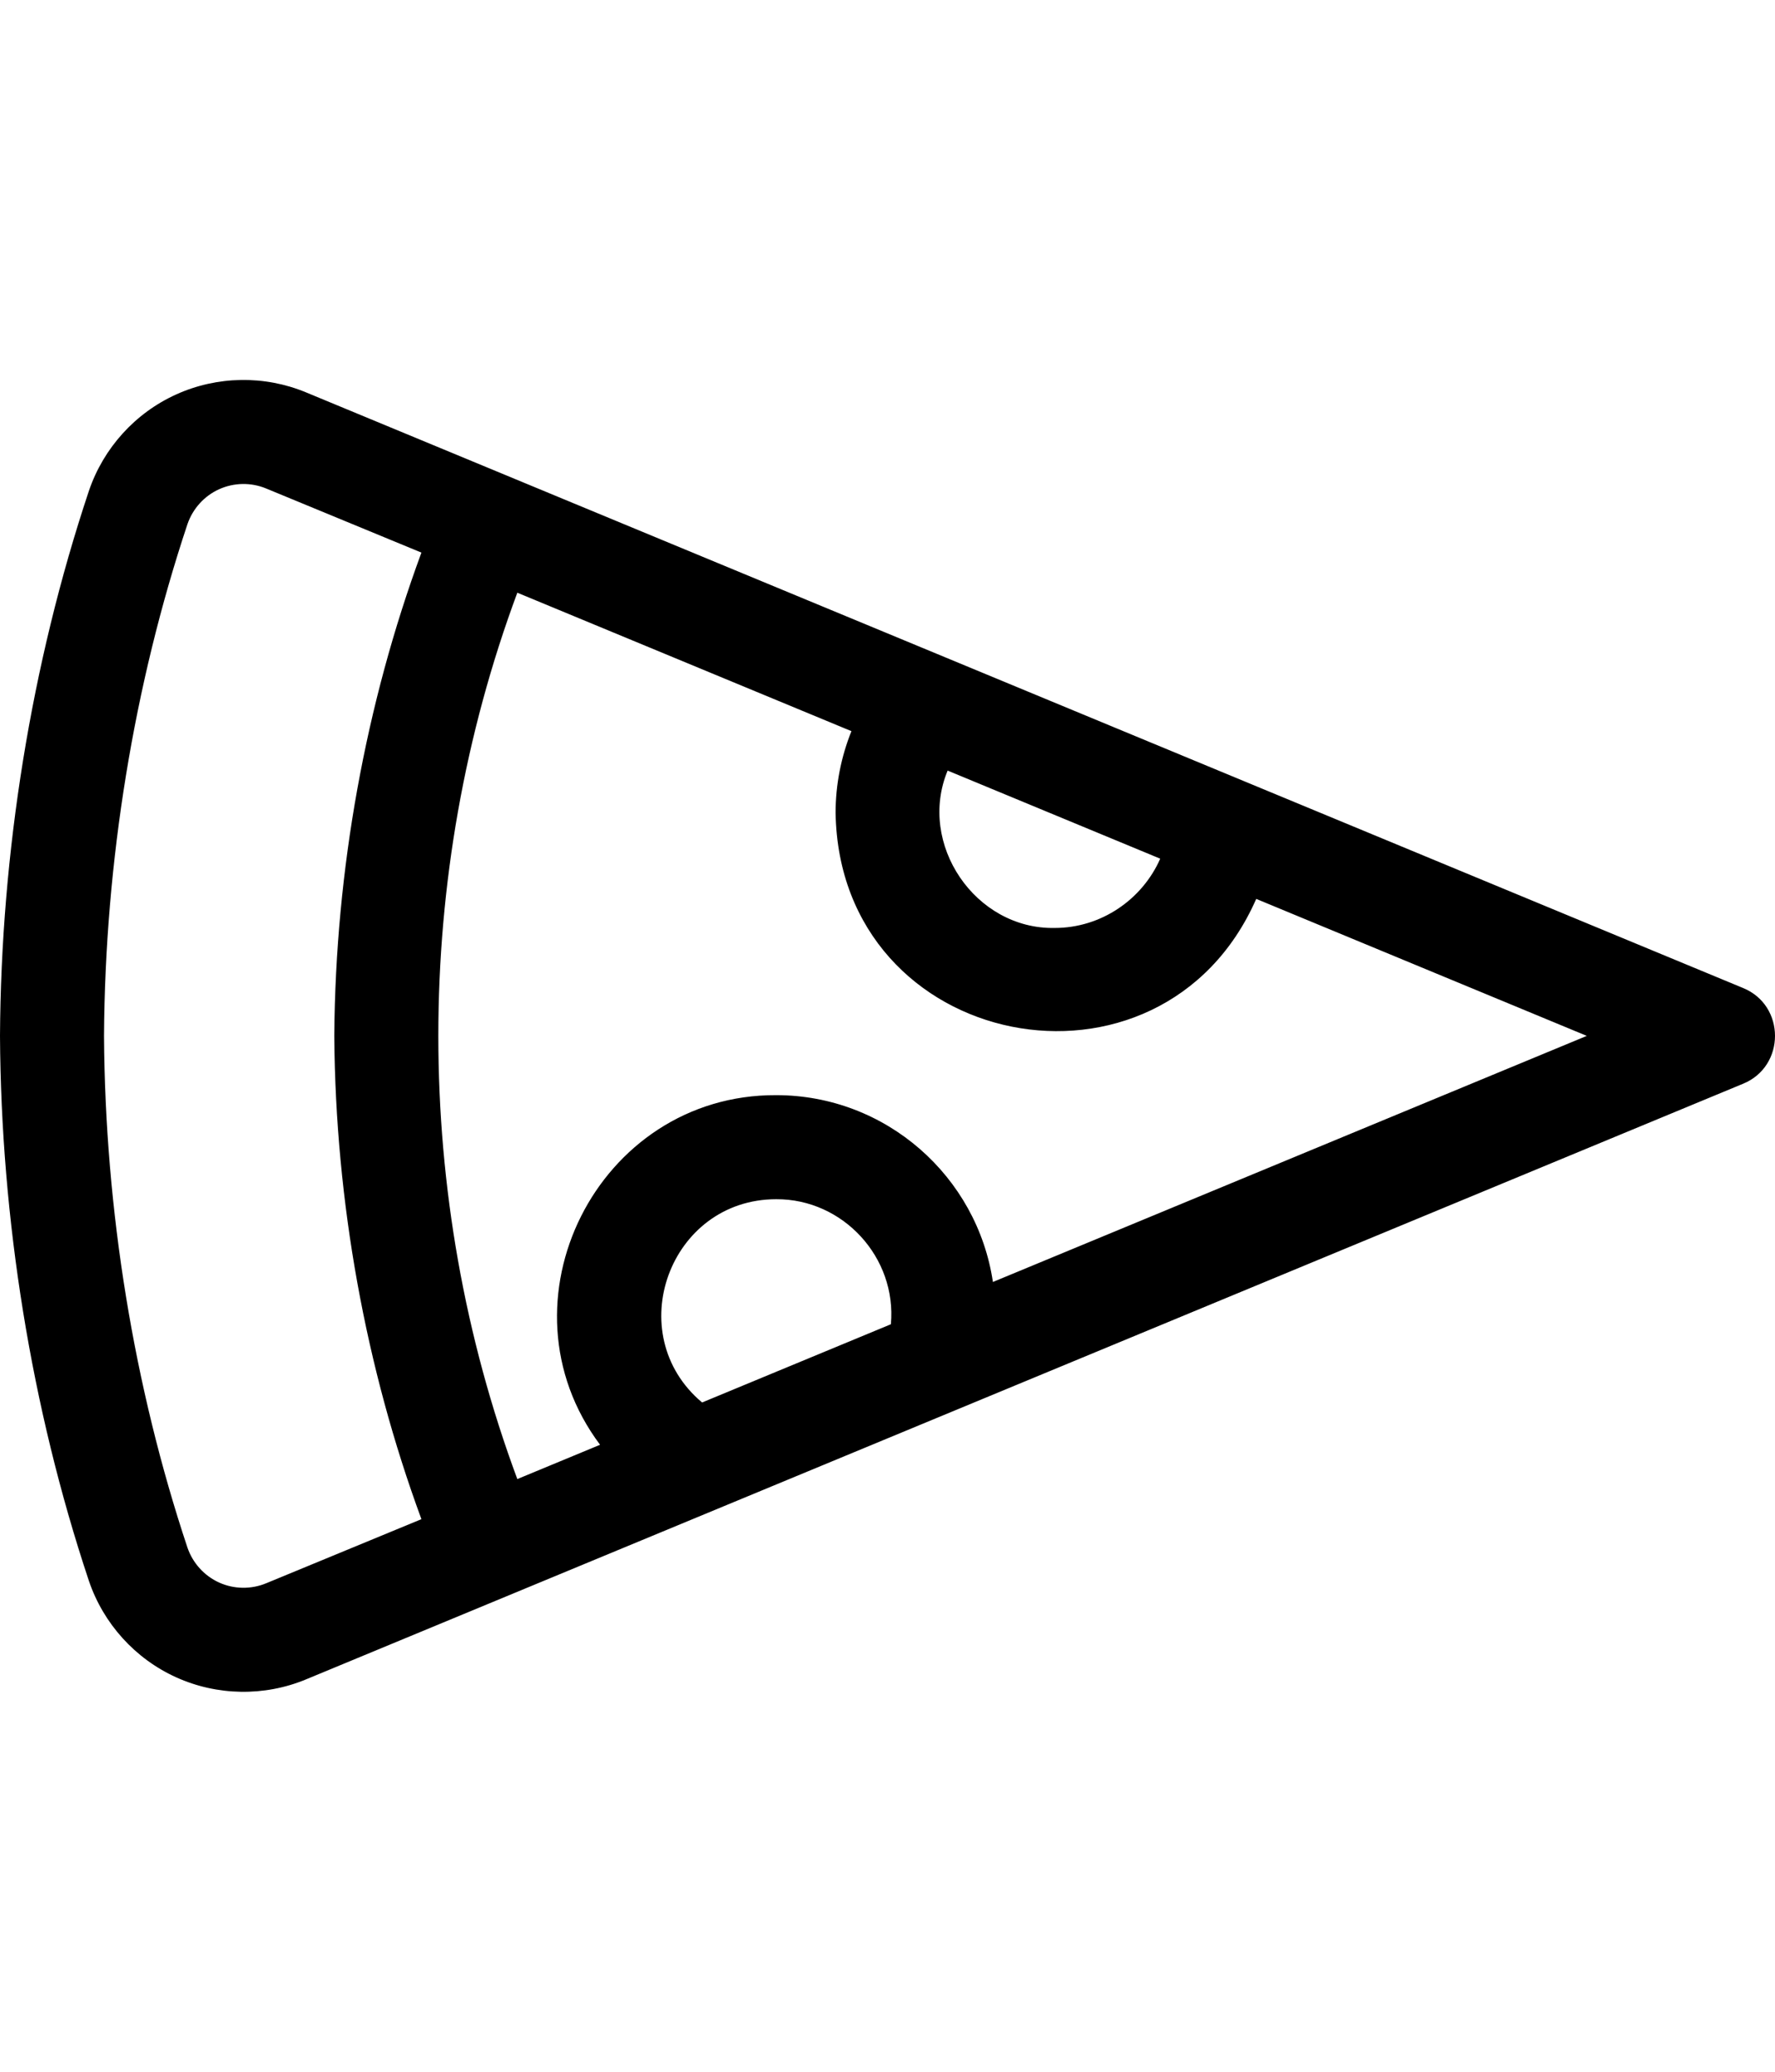 <?xml version="1.0" encoding="UTF-8"?>
<svg xmlns="http://www.w3.org/2000/svg" xmlns:xlink="http://www.w3.org/1999/xlink" xmlns:svgjs="http://svgjs.com/svgjs" version="1.1" width="30" height="35" x="0" y="0" viewBox="0 0 511.943 511.943" style="enable-background:new 0 0 512 512" xml:space="preserve">
  <g transform="matrix(6.123233995736766e-17,1,-1,6.123233995736766e-17,511.943,-0)">
    <path xmlns="http://www.w3.org/2000/svg" d="m441.503 423.72-171.734-414.517c-5.013-12.273-22.585-12.268-27.595 0l-171.734 414.517c-4.956 11.968-4.732 25.602.607 37.395 5.336 11.813 15.436 20.981 27.79 25.181 50.104 16.725 104.518 25.354 157.135 25.647 52.617-.293 107.03-8.922 157.135-25.647 12.354-4.2 22.454-13.368 27.79-25.181 5.339-11.793 5.562-25.427.606-37.395zm-102.398-168.726 22.554 54.451c-19.736 23.513-58.586 9.457-58.6-21.373-.097-19.311 16.823-34.815 36.046-33.078zm-134.217-77.682c11.762 5.182 19.972 17.026 19.972 30.43.449 22.938-24.244 39.668-45.365 30.884zm-36.765 89.061c7.435 2.986 15.424 4.568 23.538 4.568 68.979-1.086 87.131-93.896 24.821-121.319l39.489-95.334 70.947 171.282c-30.434 4.528-53.859 30.829-53.859 62.504-.242 51.552 59.744 81.591 100.79 50.797l9.886 23.867c-81.727 30.376-173.8 30.376-255.526 0zm245.444 182.369c-1.932 4.276-5.591 7.593-10.056 9.13-46.326 15.451-97.334 23.772-147.539 24.07-50.205-.298-101.213-8.619-147.539-24.07-4.465-1.537-8.124-4.854-10.046-9.106-1.944-4.296-2.024-9.233-.229-13.568l18.49-44.802c43.675 16.106 91.442 24.765 139.093 25.132h.462c47.647-.367 95.412-9.024 139.093-25.132l18.477 44.77c1.808 4.366 1.728 9.304-.206 13.576z" fill="#000000" data-original="#000000" style=""/>
  </g>
</svg>
